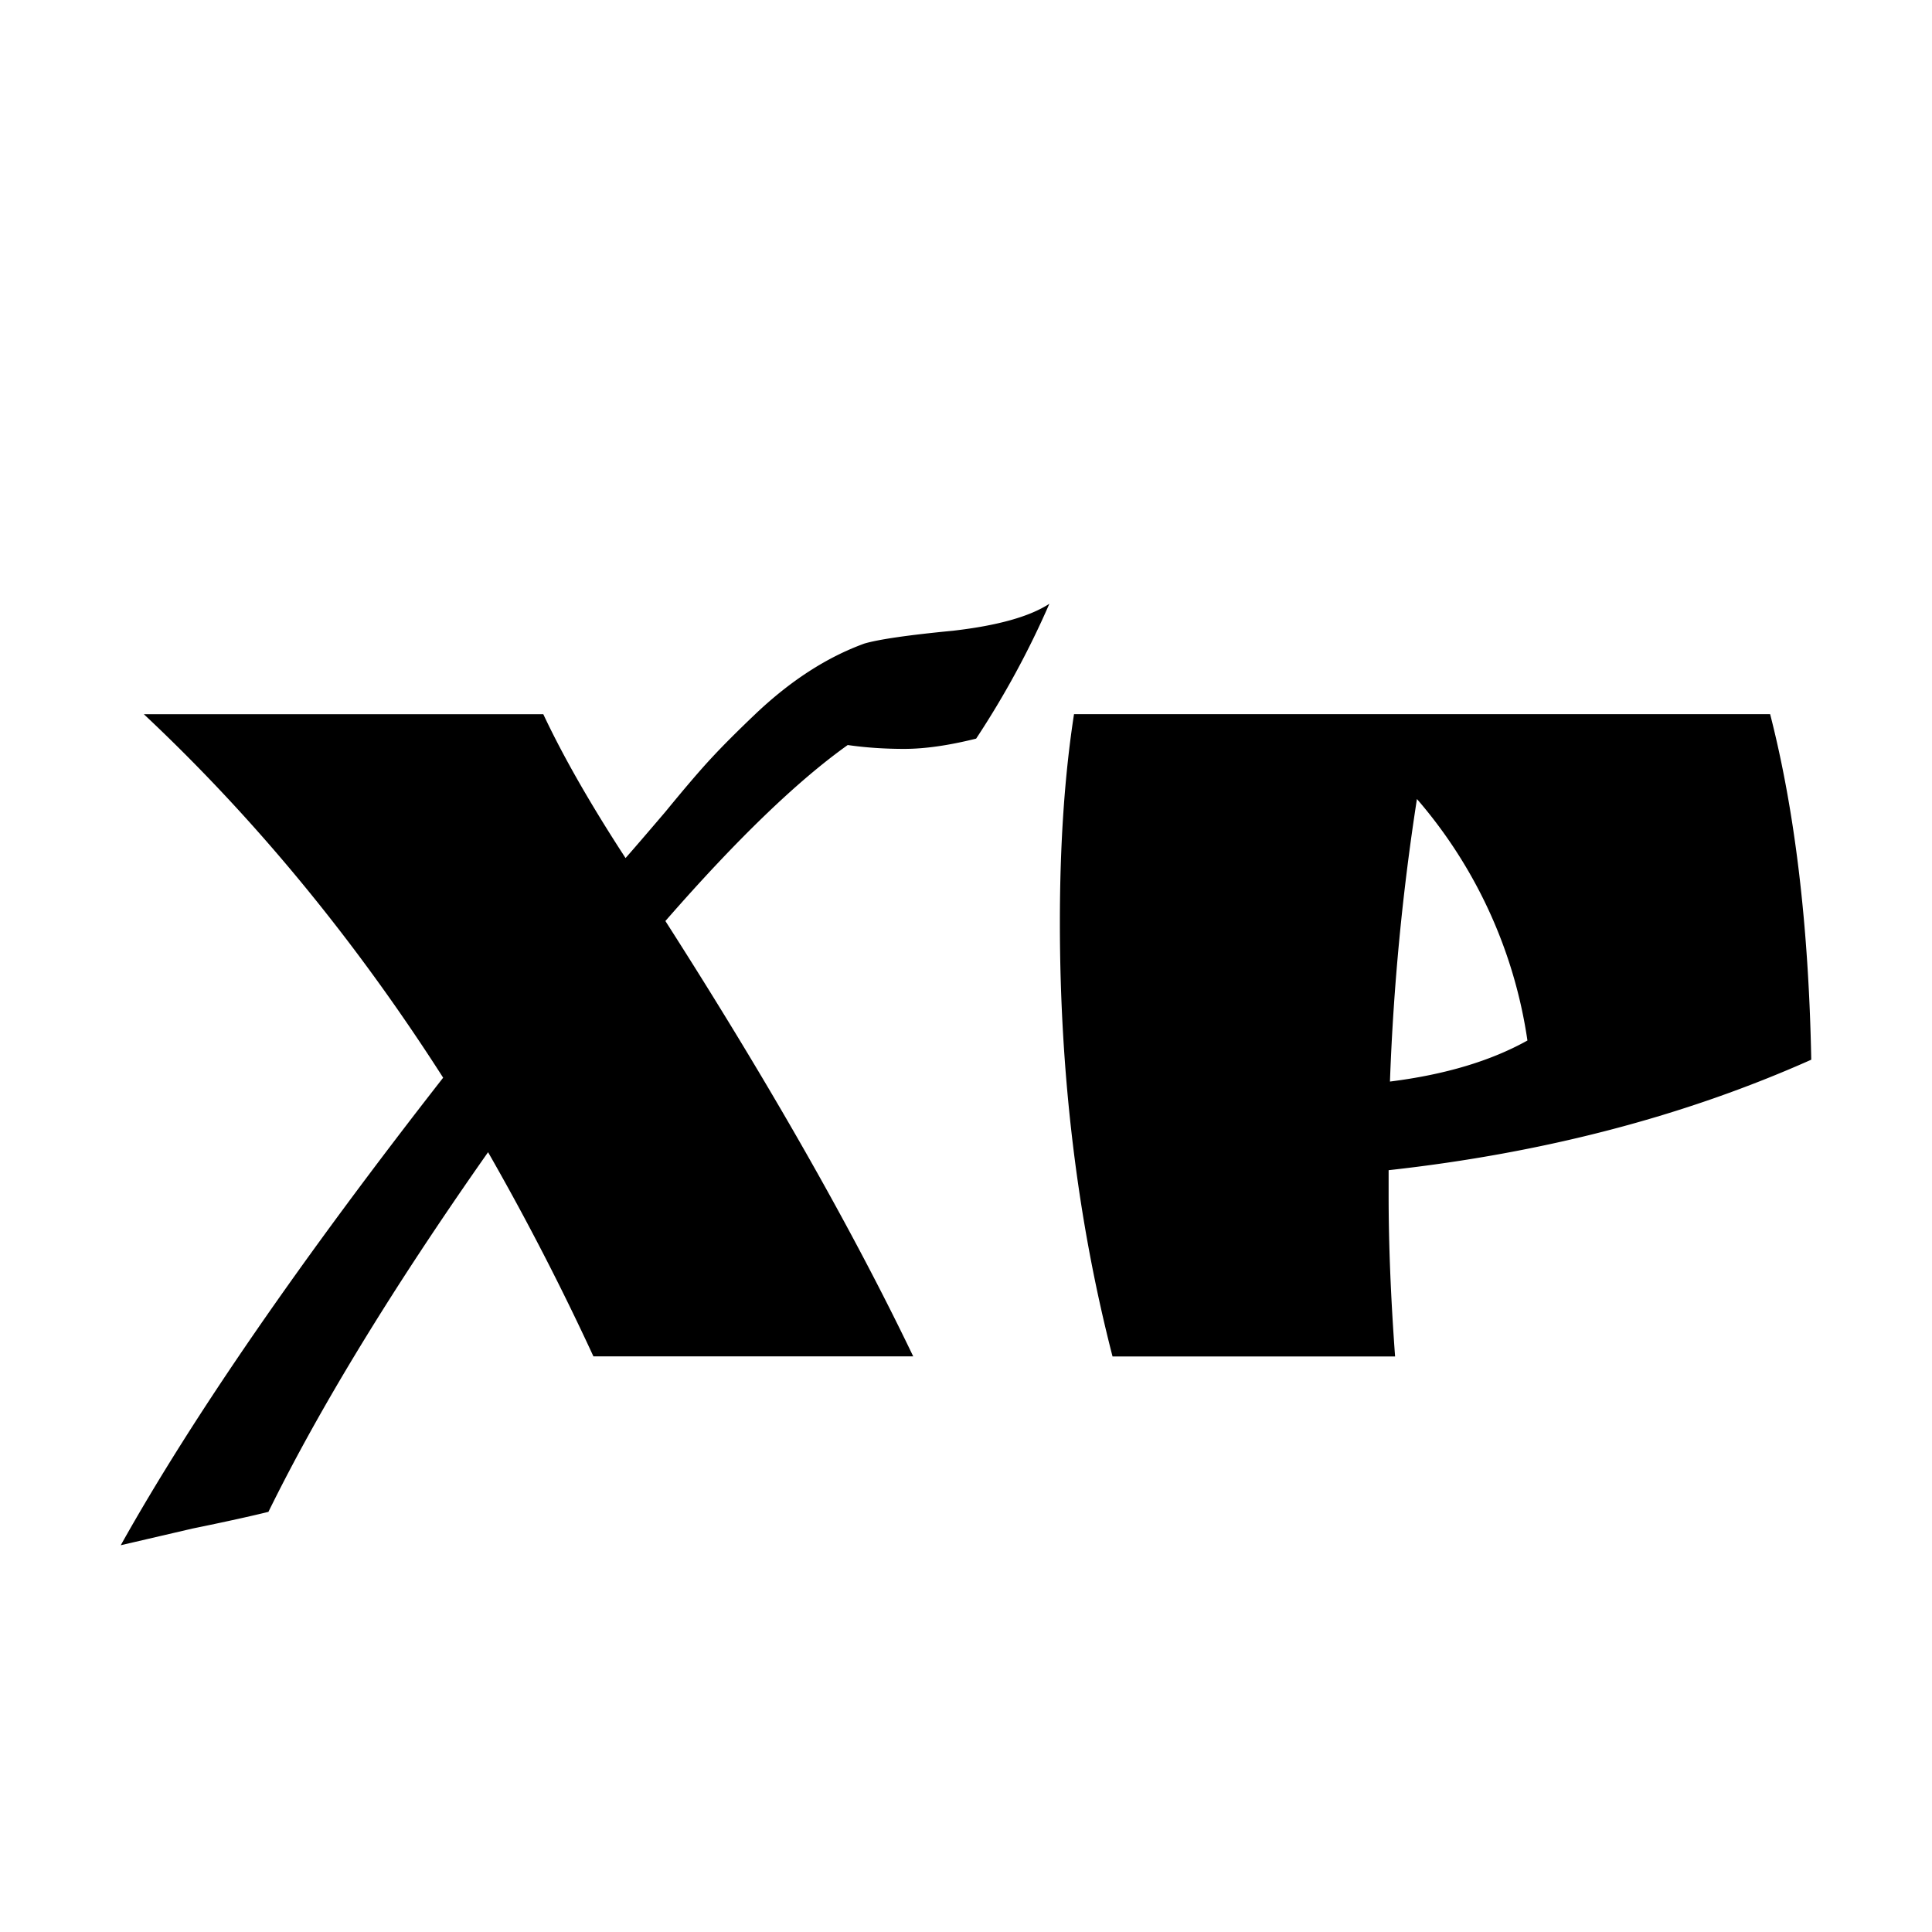 <svg xmlns="http://www.w3.org/2000/svg" viewBox="0 0 32 32"><path d="M16.168 12.234c-.454.113-.85.17-1.191.17-.326 0-.638-.021-.936-.064-.837.596-1.844 1.567-3.02 2.915 1.715 2.68 3.084 5.084 4.105 7.211H9.829a43.635 43.635 0 0 0-1.745-3.382c-1.574 2.24-2.787 4.226-3.638 5.957-.283.07-.702.163-1.255.276L2 25.594c1.191-2.128 2.971-4.709 5.34-7.744-1.461-2.283-3.113-4.29-4.957-6.02h6.616c.326.694.78 1.489 1.362 2.382.113-.127.333-.383.66-.766.325-.397.58-.695.765-.893.184-.199.425-.44.723-.724.582-.553 1.184-.943 1.809-1.17.24-.07.73-.141 1.467-.212.738-.085 1.27-.234 1.596-.447-.34.78-.745 1.525-1.213 2.234ZM23 19.807c0 .809.036 1.695.107 2.66h-4.68c-.581-2.256-.872-4.652-.872-7.191 0-1.29.078-2.44.234-3.447h11.53c.412 1.603.639 3.51.681 5.723-2.099.936-4.432 1.546-7 1.83v.425Zm.022-1.893c.908-.114 1.667-.34 2.277-.68a7.85 7.85 0 0 0-1.83-4 39.788 39.788 0 0 0-.447 4.68Z" /></svg>
